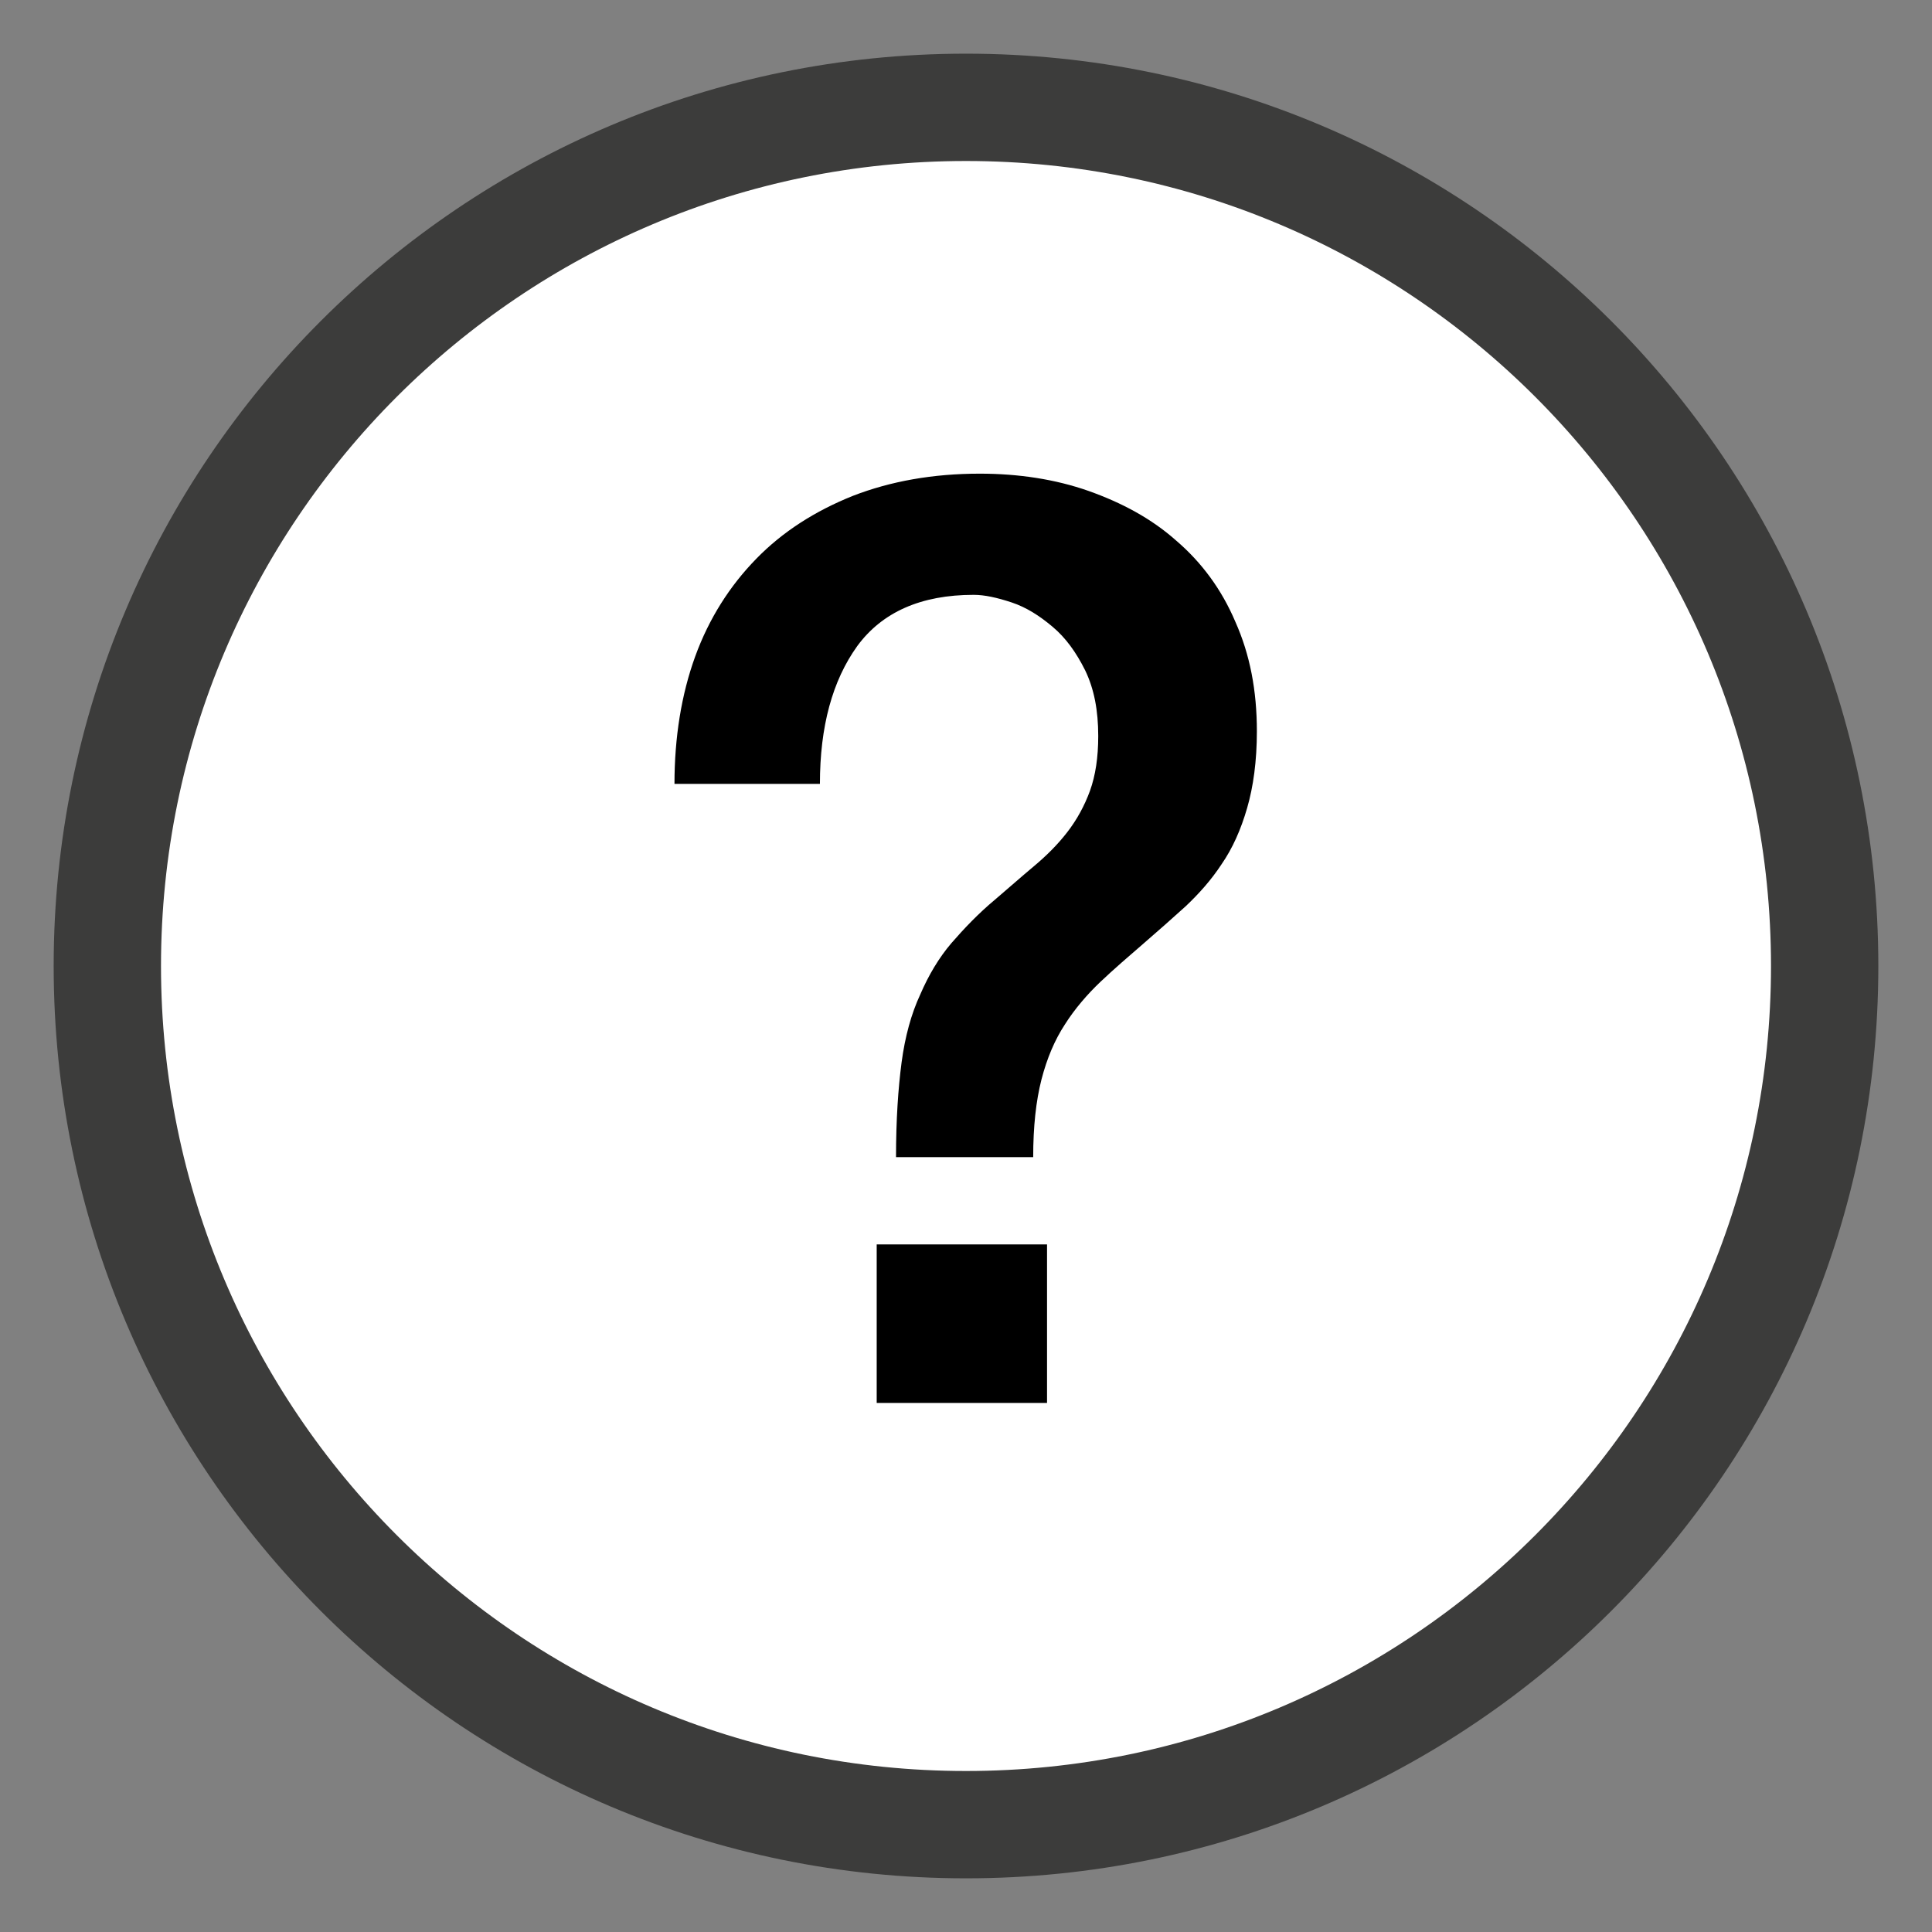 <?xml version="1.0" encoding="utf-8"?>
<svg width="18" height="18" viewBox="0 0 18 18" fill="none" xmlns="http://www.w3.org/2000/svg">
<rect x="0" y="0" width="18" height="18" fill="#808080" stroke="none"/>
<path d="M9 17C13.418 17 17 13.418 17 9C17 4.582 13.418 1 9 1C4.582 1 1 4.582 1 9C1 13.418 4.582 17 9 17Z" fill="white" stroke="#3C3C3B" stroke-miterlimit="10"/>
<path d="M6.284 7.303C6.284 6.871 6.348 6.471 6.477 6.116C6.606 5.761 6.8 5.458 7.045 5.207C7.29 4.955 7.593 4.761 7.948 4.619C8.297 4.484 8.69 4.413 9.129 4.413C9.49 4.413 9.832 4.465 10.142 4.574C10.452 4.684 10.729 4.832 10.961 5.039C11.194 5.239 11.381 5.49 11.51 5.794C11.645 6.097 11.71 6.432 11.71 6.813C11.71 7.09 11.677 7.329 11.619 7.529C11.561 7.729 11.484 7.903 11.381 8.052C11.284 8.2 11.168 8.329 11.045 8.445C10.916 8.561 10.793 8.671 10.665 8.781C10.516 8.91 10.374 9.032 10.252 9.148C10.129 9.265 10.013 9.4 9.923 9.542C9.826 9.69 9.755 9.858 9.703 10.058C9.652 10.258 9.626 10.497 9.626 10.781H8.348C8.348 10.432 8.368 10.142 8.4 9.897C8.432 9.658 8.49 9.445 8.574 9.265C8.652 9.084 8.748 8.923 8.864 8.787C8.981 8.652 9.116 8.51 9.271 8.381C9.4 8.271 9.516 8.168 9.632 8.071C9.748 7.974 9.852 7.871 9.942 7.755C10.032 7.639 10.103 7.51 10.155 7.368C10.206 7.226 10.232 7.058 10.232 6.858C10.232 6.619 10.194 6.419 10.11 6.245C10.026 6.077 9.929 5.942 9.806 5.839C9.684 5.736 9.561 5.658 9.426 5.613C9.29 5.568 9.174 5.542 9.071 5.542C8.581 5.542 8.219 5.703 7.987 6.019C7.755 6.342 7.639 6.768 7.639 7.303H6.284V7.303ZM8.168 11.594H9.755V13.071H8.168V11.594Z" fill="black"/>
</svg>
